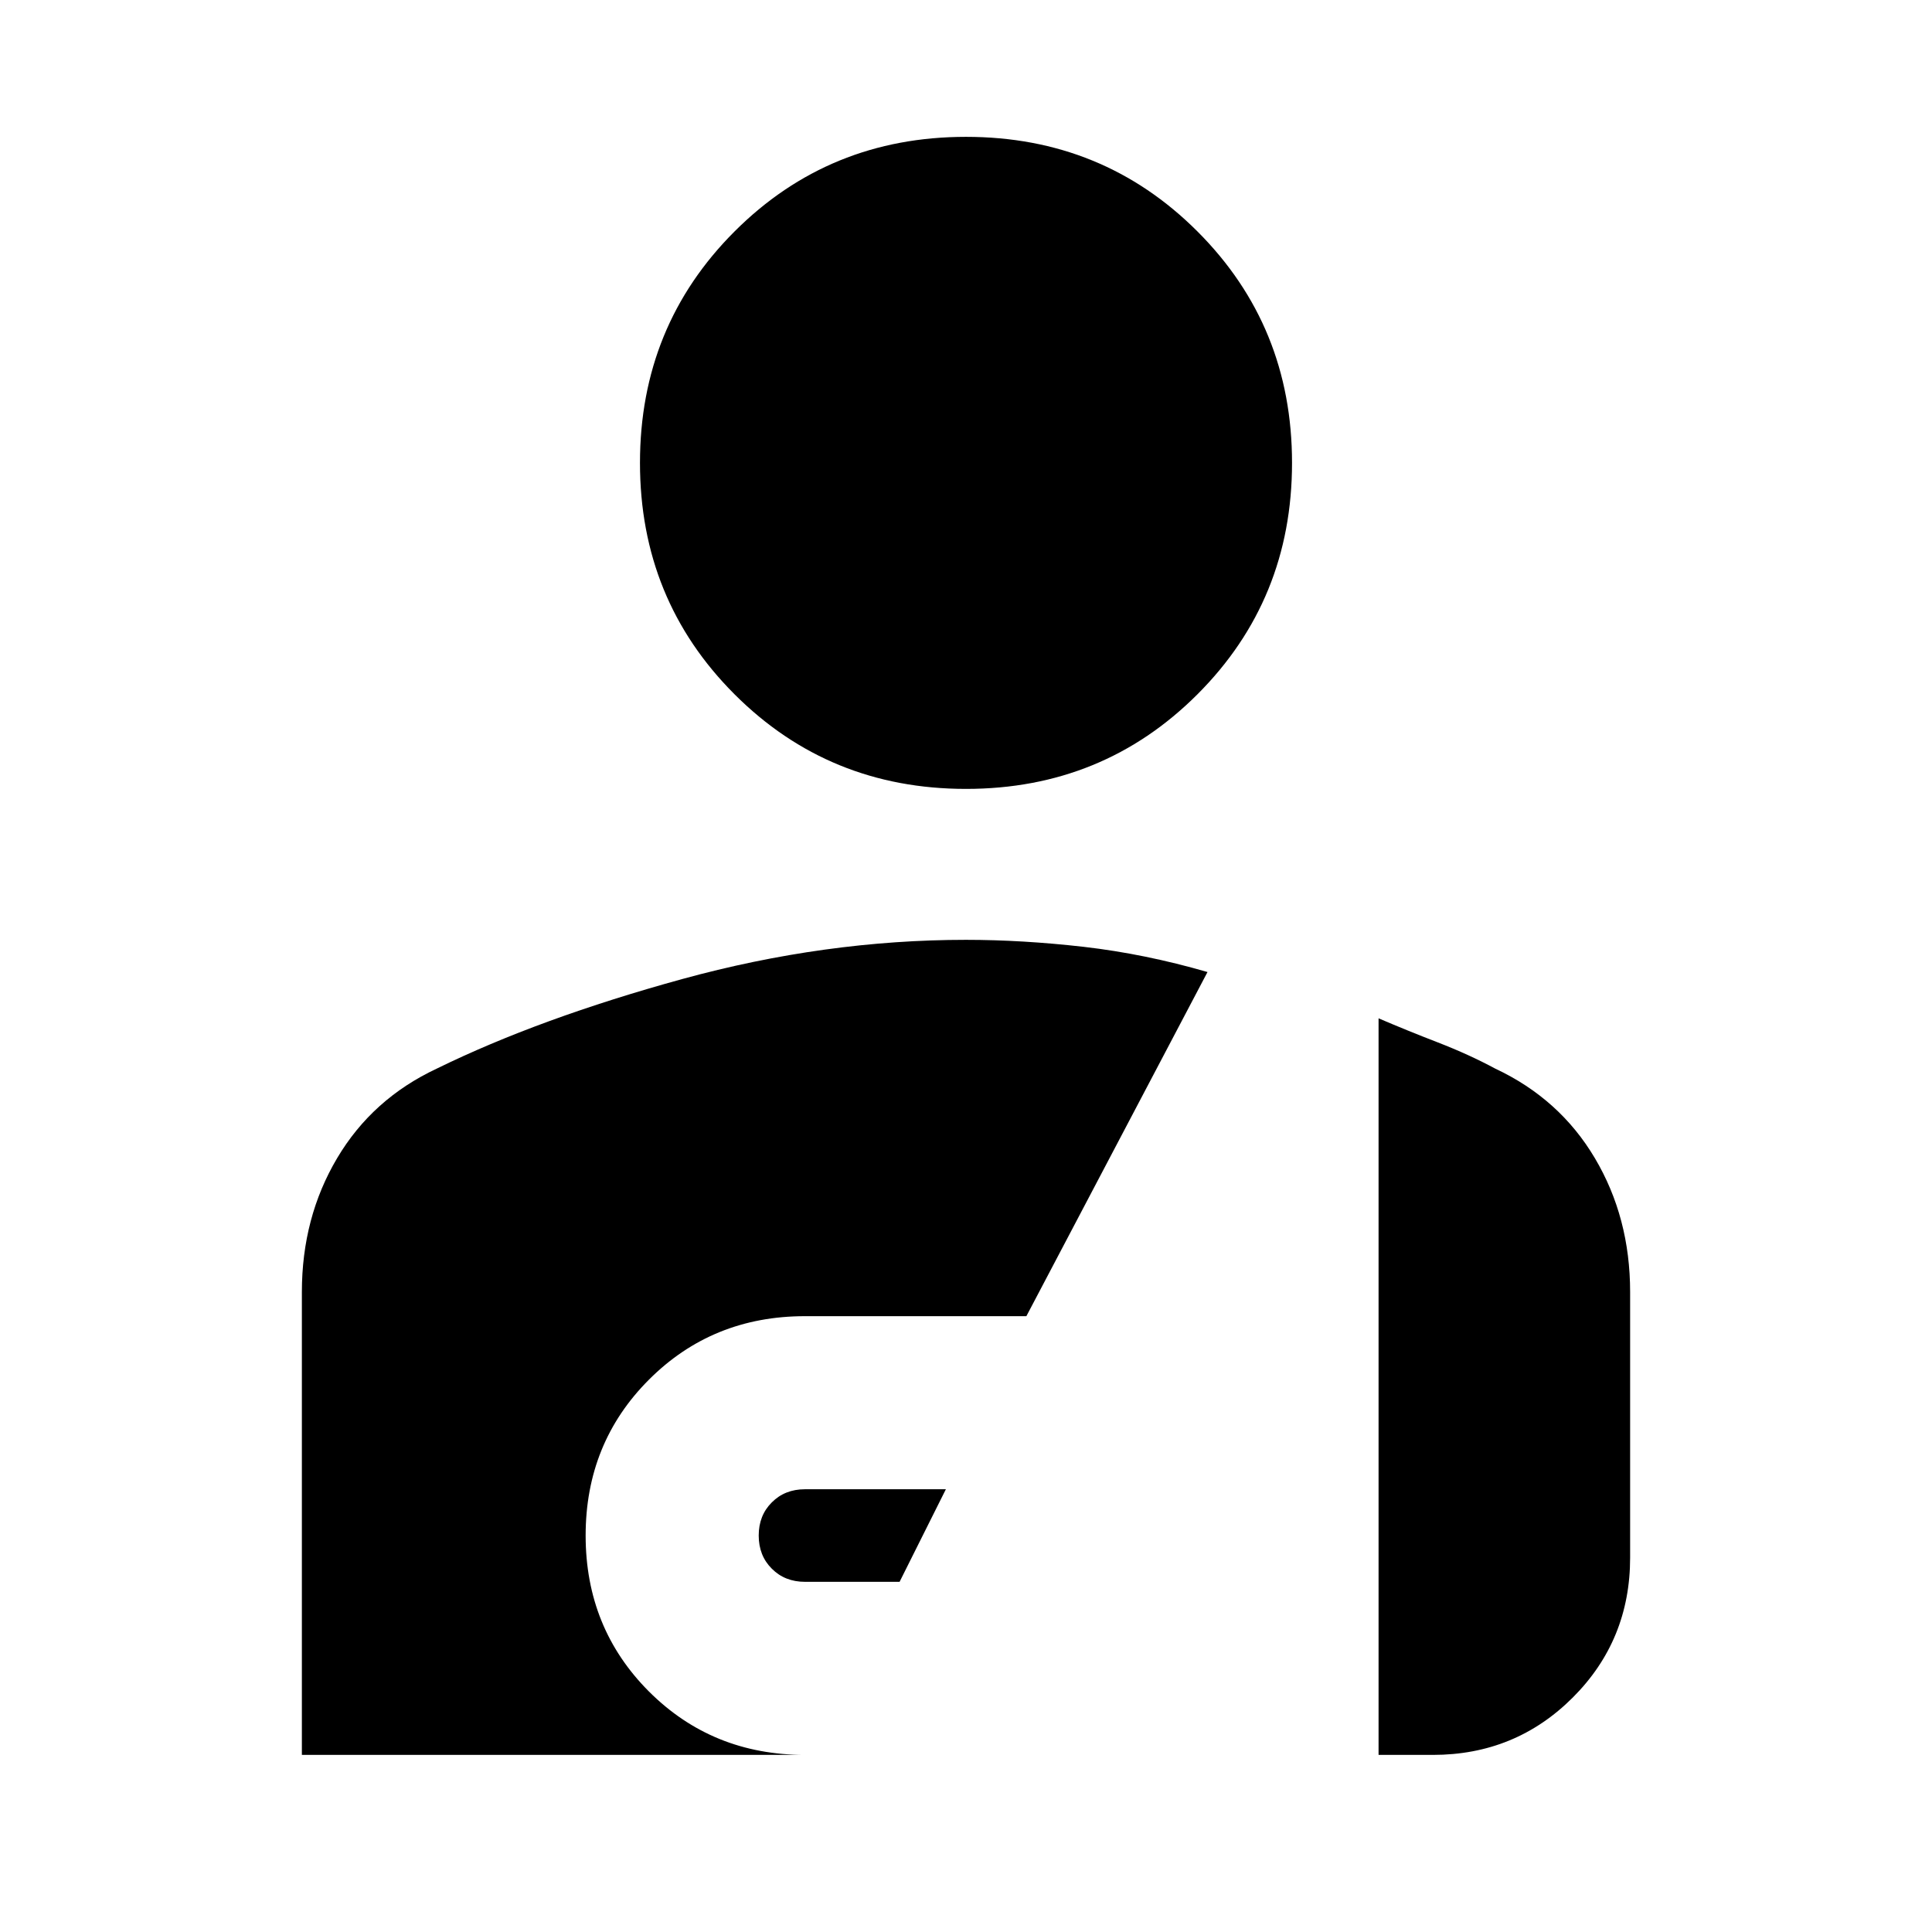 <svg xmlns="http://www.w3.org/2000/svg" height="24" width="24"><path d="M12 9.8Q10.3 9.8 9.125 8.625Q7.95 7.45 7.95 5.75Q7.95 4.05 9.125 2.875Q10.3 1.7 12 1.7Q13.7 1.7 14.875 2.875Q16.05 4.05 16.05 5.75Q16.05 7.45 14.875 8.625Q13.7 9.8 12 9.8ZM10 19.65Q9.75 19.65 9.588 19.487Q9.425 19.325 9.425 19.075Q9.425 18.825 9.588 18.663Q9.75 18.5 10 18.5H11.75L11.175 19.65ZM3.75 21.8V16.05Q3.75 15.125 4.188 14.387Q4.625 13.65 5.425 13.275Q6.7 12.65 8.475 12.162Q10.25 11.675 12 11.675Q12.7 11.675 13.463 11.762Q14.225 11.85 15 12.075L12.75 16.35H10Q8.85 16.35 8.062 17.138Q7.275 17.925 7.275 19.075Q7.275 20.225 8.062 21.013Q8.85 21.8 10 21.8ZM17.125 21.8V12.65Q17.475 12.8 17.863 12.95Q18.25 13.1 18.575 13.275Q19.375 13.65 19.812 14.387Q20.25 15.125 20.25 16.05V19.35Q20.25 20.375 19.538 21.087Q18.825 21.8 17.8 21.8Z"/></svg>